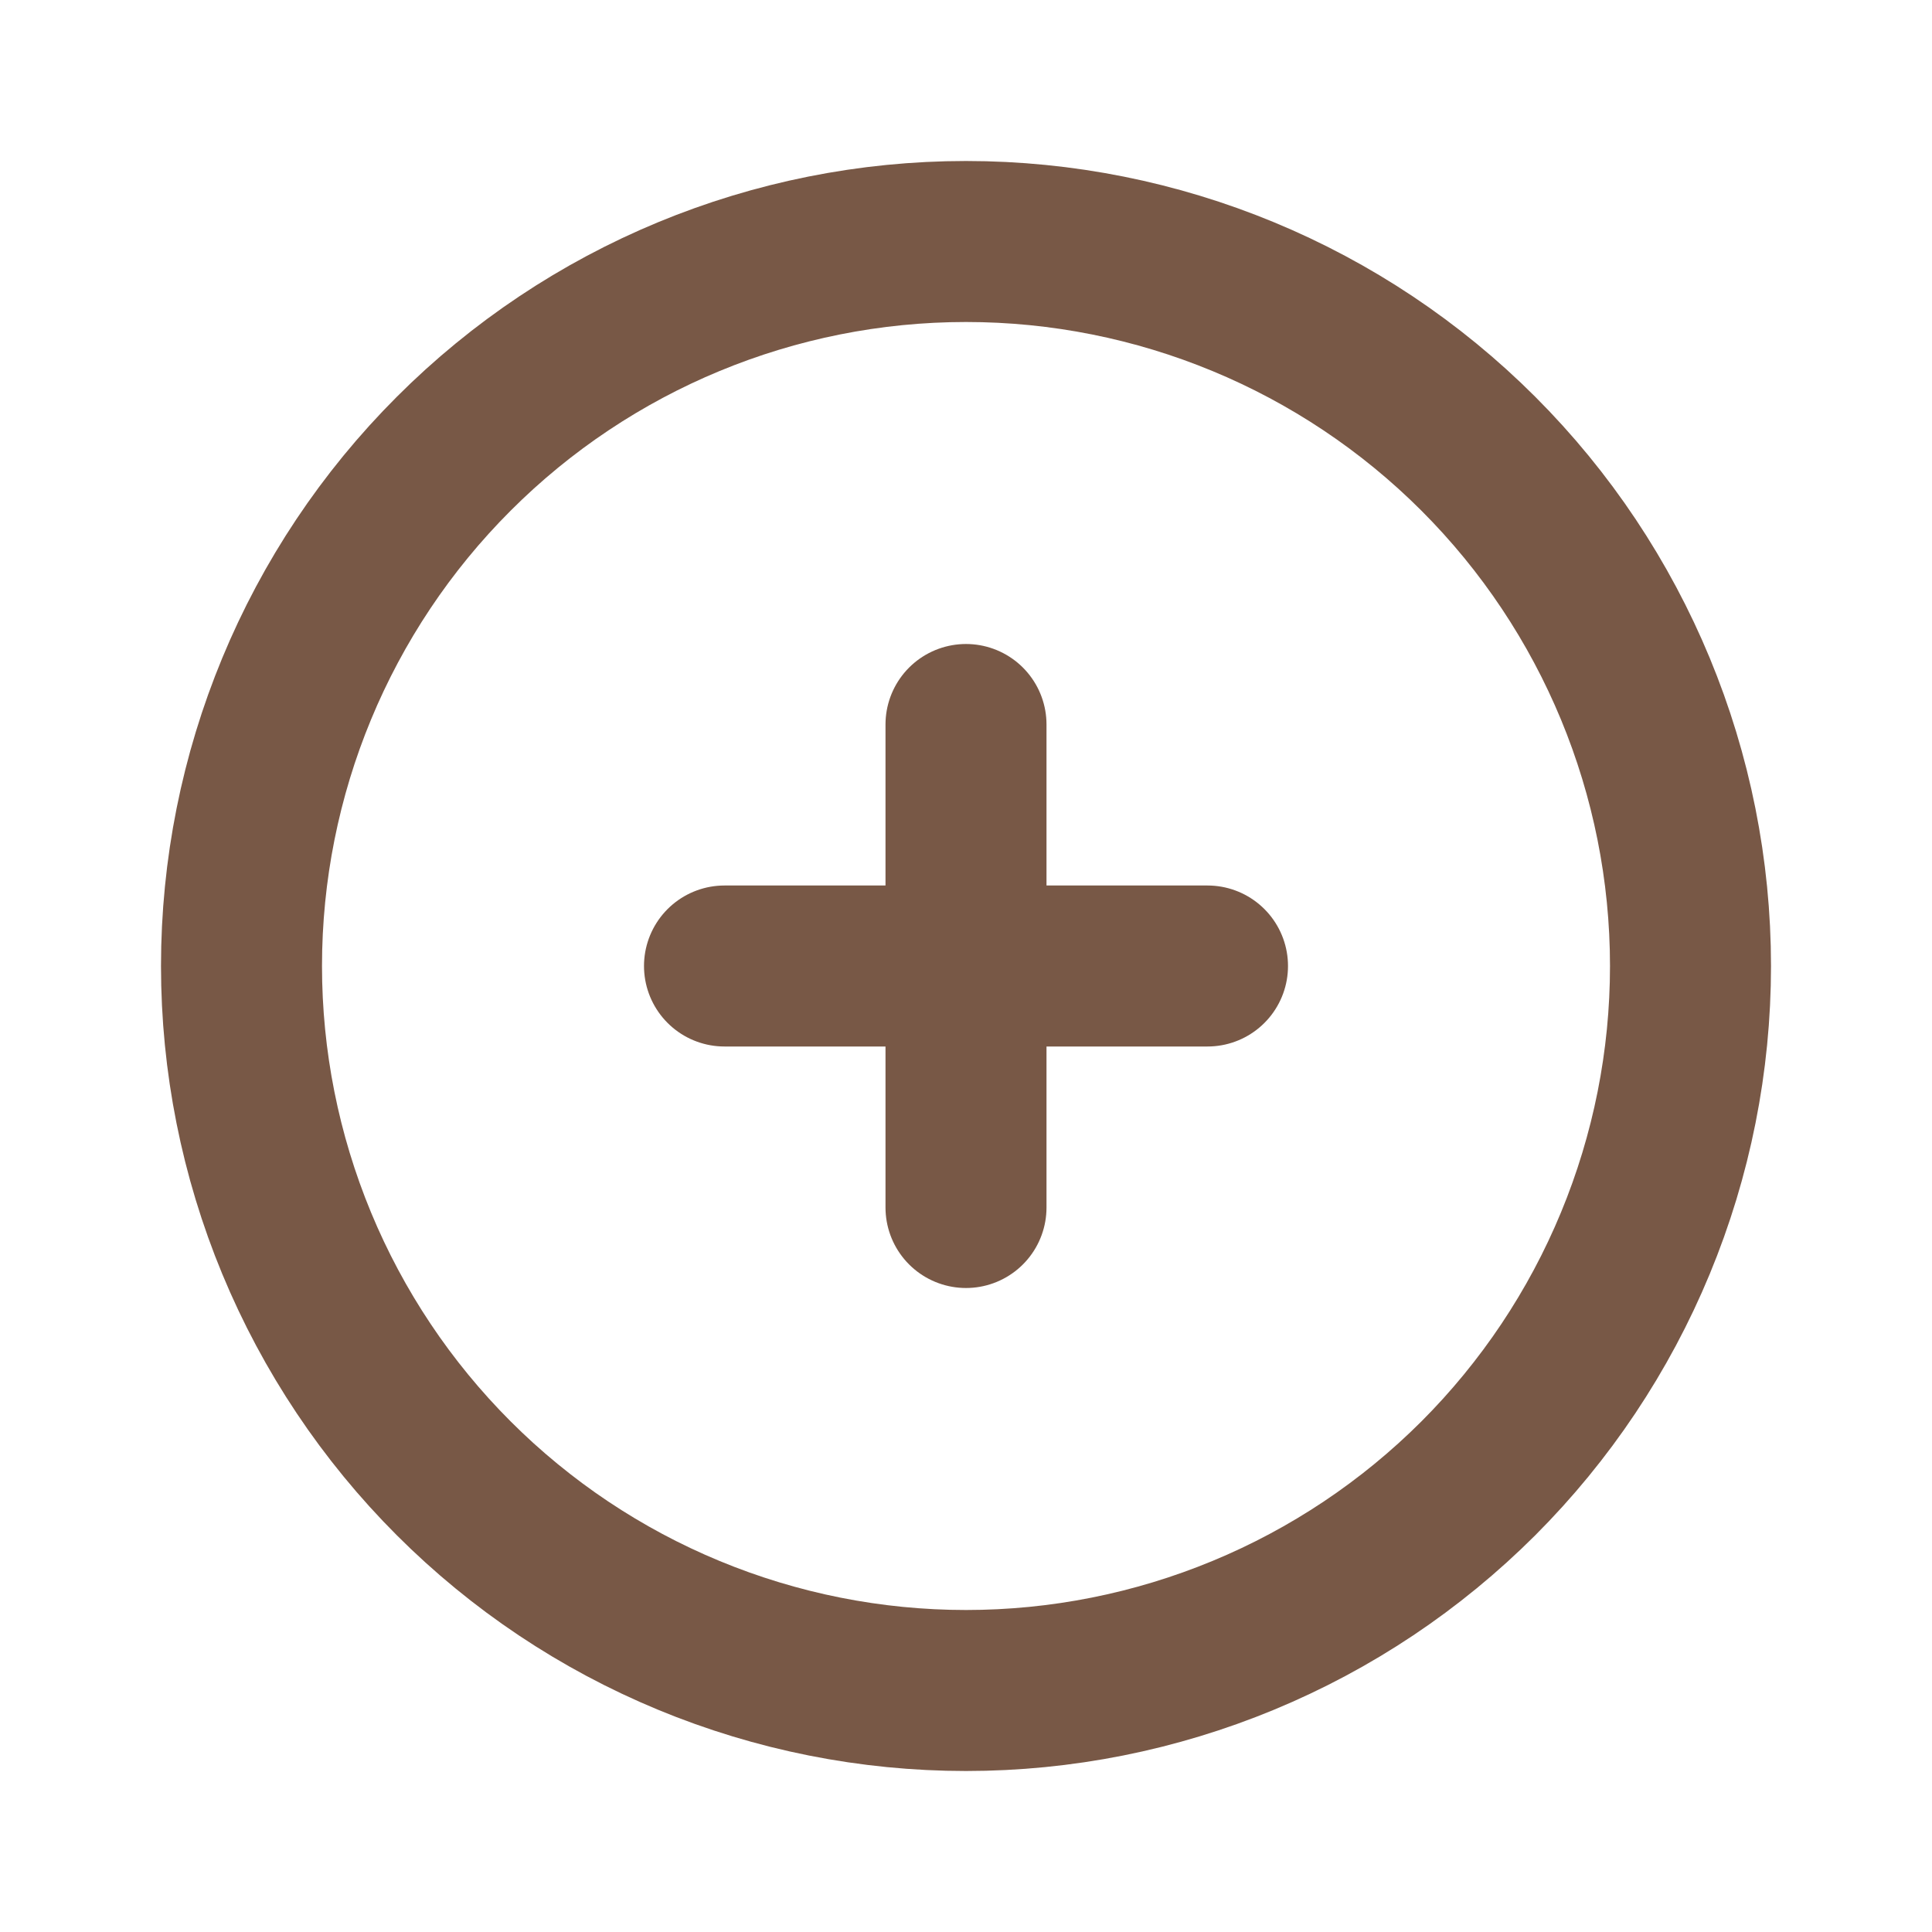 <svg width="27" height="27" viewBox="0 0 27 27" fill="none" xmlns="http://www.w3.org/2000/svg">
<path d="M13.5 10.125V13.5M13.5 13.5V16.875M13.5 13.5H16.875M13.5 13.5H10.125M23.625 13.5C23.625 14.83 23.363 16.146 22.854 17.375C22.346 18.603 21.6 19.719 20.66 20.66C19.719 21.6 18.603 22.346 17.375 22.854C16.146 23.363 14.83 23.625 13.5 23.625C12.17 23.625 10.854 23.363 9.625 22.854C8.397 22.346 7.281 21.6 6.341 20.66C5.4 19.719 4.655 18.603 4.146 17.375C3.637 16.146 3.375 14.83 3.375 13.5C3.375 10.815 4.442 8.239 6.341 6.341C8.239 4.442 10.815 3.375 13.5 3.375C16.185 3.375 18.761 4.442 20.66 6.341C22.558 8.239 23.625 10.815 23.625 13.5Z" stroke="#785846" stroke-width="2.25" stroke-linecap="round" stroke-linejoin="round"/>
</svg>
